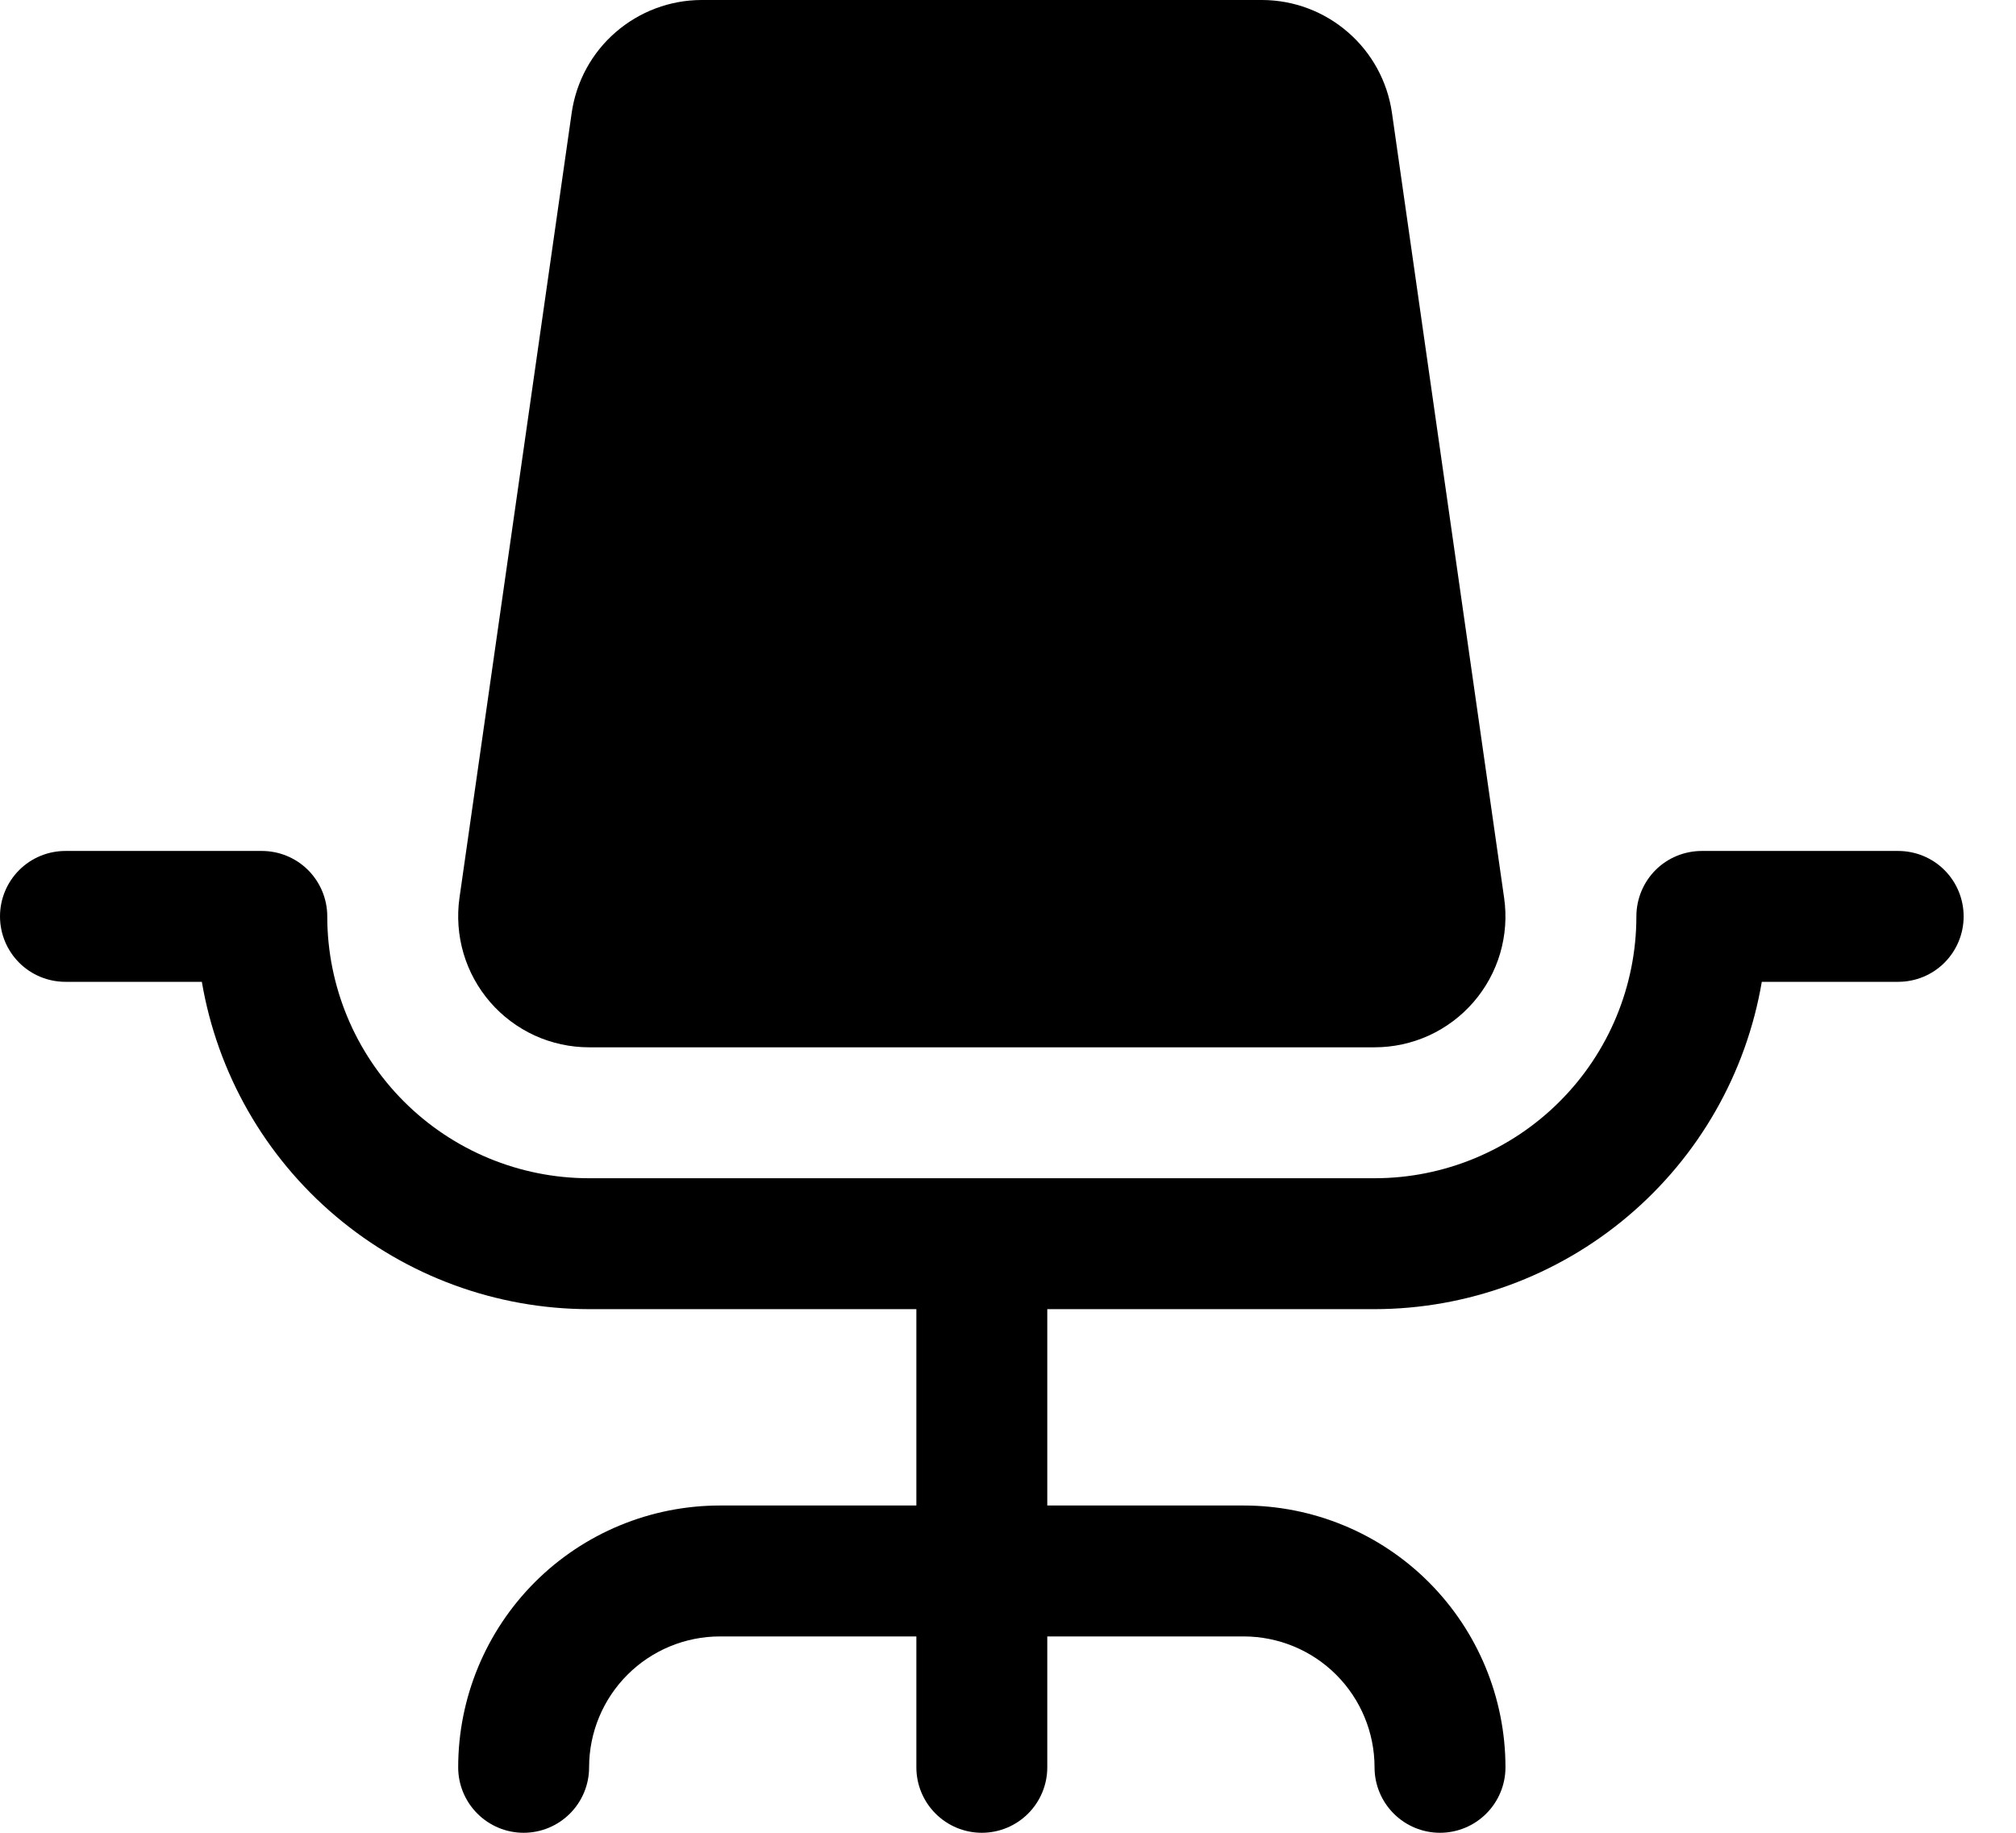 <svg width="33" height="30" viewBox="0 0 33 30" fill="none" xmlns="http://www.w3.org/2000/svg">
<path d="M32.143 15C32.143 15.284 32.03 15.557 31.829 15.758C31.628 15.959 31.356 16.071 31.071 16.071H28.839C28.584 17.569 27.808 18.927 26.648 19.907C25.488 20.888 24.019 21.427 22.5 21.429H17.143V24.643H20.357C21.494 24.643 22.584 25.094 23.388 25.898C24.191 26.702 24.643 27.792 24.643 28.929C24.643 29.213 24.53 29.485 24.329 29.686C24.128 29.887 23.856 30 23.571 30C23.287 30 23.015 29.887 22.814 29.686C22.613 29.485 22.5 29.213 22.5 28.929C22.5 28.36 22.274 27.815 21.872 27.413C21.471 27.012 20.925 26.786 20.357 26.786H17.143V28.929C17.143 29.213 17.03 29.485 16.829 29.686C16.628 29.887 16.356 30 16.071 30C15.787 30 15.515 29.887 15.314 29.686C15.113 29.485 15 29.213 15 28.929V26.786H11.786C11.217 26.786 10.672 27.012 10.271 27.413C9.869 27.815 9.643 28.36 9.643 28.929C9.643 29.213 9.53 29.485 9.329 29.686C9.128 29.887 8.856 30 8.571 30C8.287 30 8.015 29.887 7.814 29.686C7.613 29.485 7.5 29.213 7.5 28.929C7.5 27.792 7.952 26.702 8.755 25.898C9.559 25.094 10.649 24.643 11.786 24.643H15V21.429H9.643C8.124 21.427 6.655 20.888 5.495 19.907C4.335 18.927 3.559 17.569 3.304 16.071H1.071C0.787 16.071 0.515 15.959 0.314 15.758C0.113 15.557 0 15.284 0 15C0 14.716 0.113 14.443 0.314 14.242C0.515 14.041 0.787 13.929 1.071 13.929H4.286C4.57 13.929 4.842 14.041 5.043 14.242C5.244 14.443 5.357 14.716 5.357 15C5.357 16.137 5.809 17.227 6.612 18.03C7.416 18.834 8.506 19.286 9.643 19.286H22.5C23.637 19.286 24.727 18.834 25.53 18.03C26.334 17.227 26.786 16.137 26.786 15C26.786 14.716 26.899 14.443 27.099 14.242C27.3 14.041 27.573 13.929 27.857 13.929H31.071C31.356 13.929 31.628 14.041 31.829 14.242C32.03 14.443 32.143 14.716 32.143 15ZM9.643 17.143H22.5C22.807 17.143 23.11 17.077 23.39 16.95C23.669 16.822 23.918 16.636 24.119 16.404C24.32 16.172 24.469 15.9 24.556 15.605C24.642 15.311 24.665 15.001 24.621 14.697L22.784 1.84C22.709 1.33 22.454 0.864 22.064 0.527C21.675 0.189 21.178 0.002 20.663 0H11.48C10.965 0.002 10.468 0.189 10.078 0.527C9.689 0.864 9.434 1.33 9.359 1.84L7.521 14.697C7.478 15.001 7.501 15.311 7.587 15.605C7.674 15.9 7.823 16.172 8.024 16.404C8.225 16.636 8.474 16.822 8.753 16.95C9.032 17.077 9.336 17.143 9.643 17.143Z" fill="black"/>
</svg>
